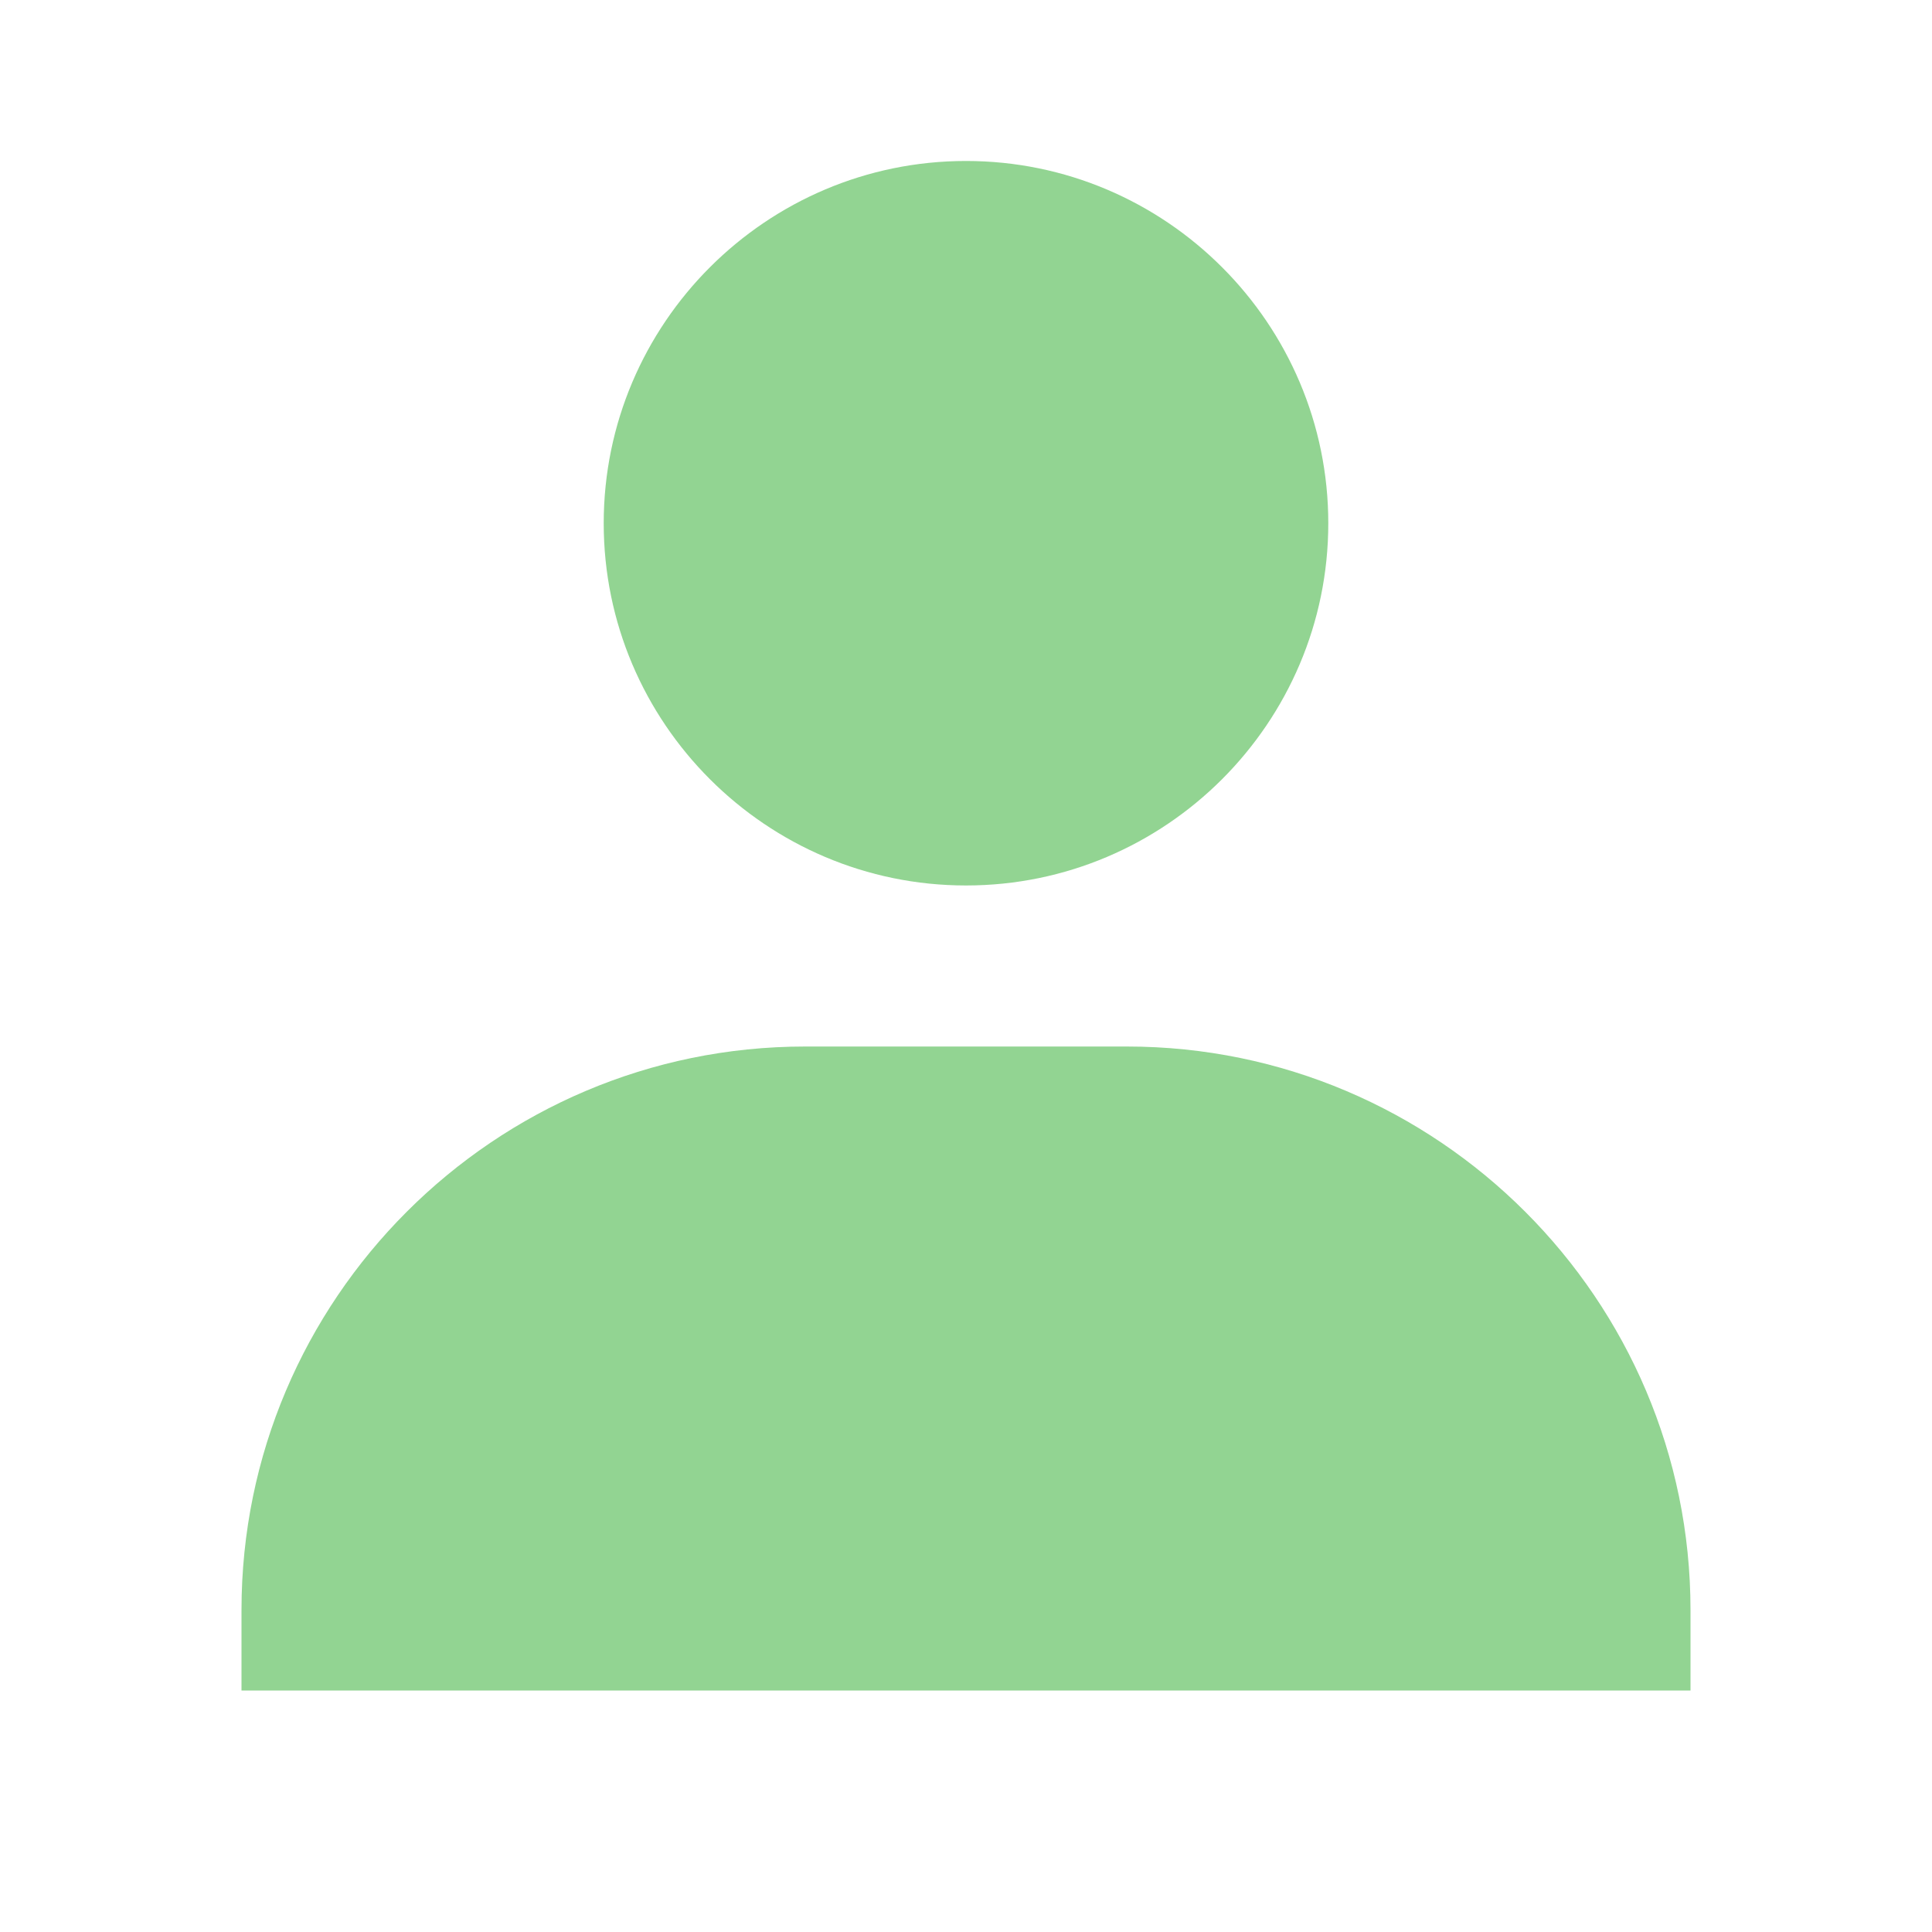 <svg width="25" height="25" viewBox="0 0 25 25" fill="none" xmlns="http://www.w3.org/2000/svg">
<path d="M7.812 6.771C7.812 9.355 9.916 11.458 12.5 11.458C15.084 11.458 17.188 9.355 17.188 6.771C17.188 4.186 15.084 2.083 12.5 2.083C9.916 2.083 7.812 4.186 7.812 6.771ZM20.833 21.875H21.875V20.833C21.875 16.814 18.603 13.542 14.583 13.542H10.417C6.396 13.542 3.125 16.814 3.125 20.833V21.875H20.833Z" fill="#92D492"/>
</svg>

